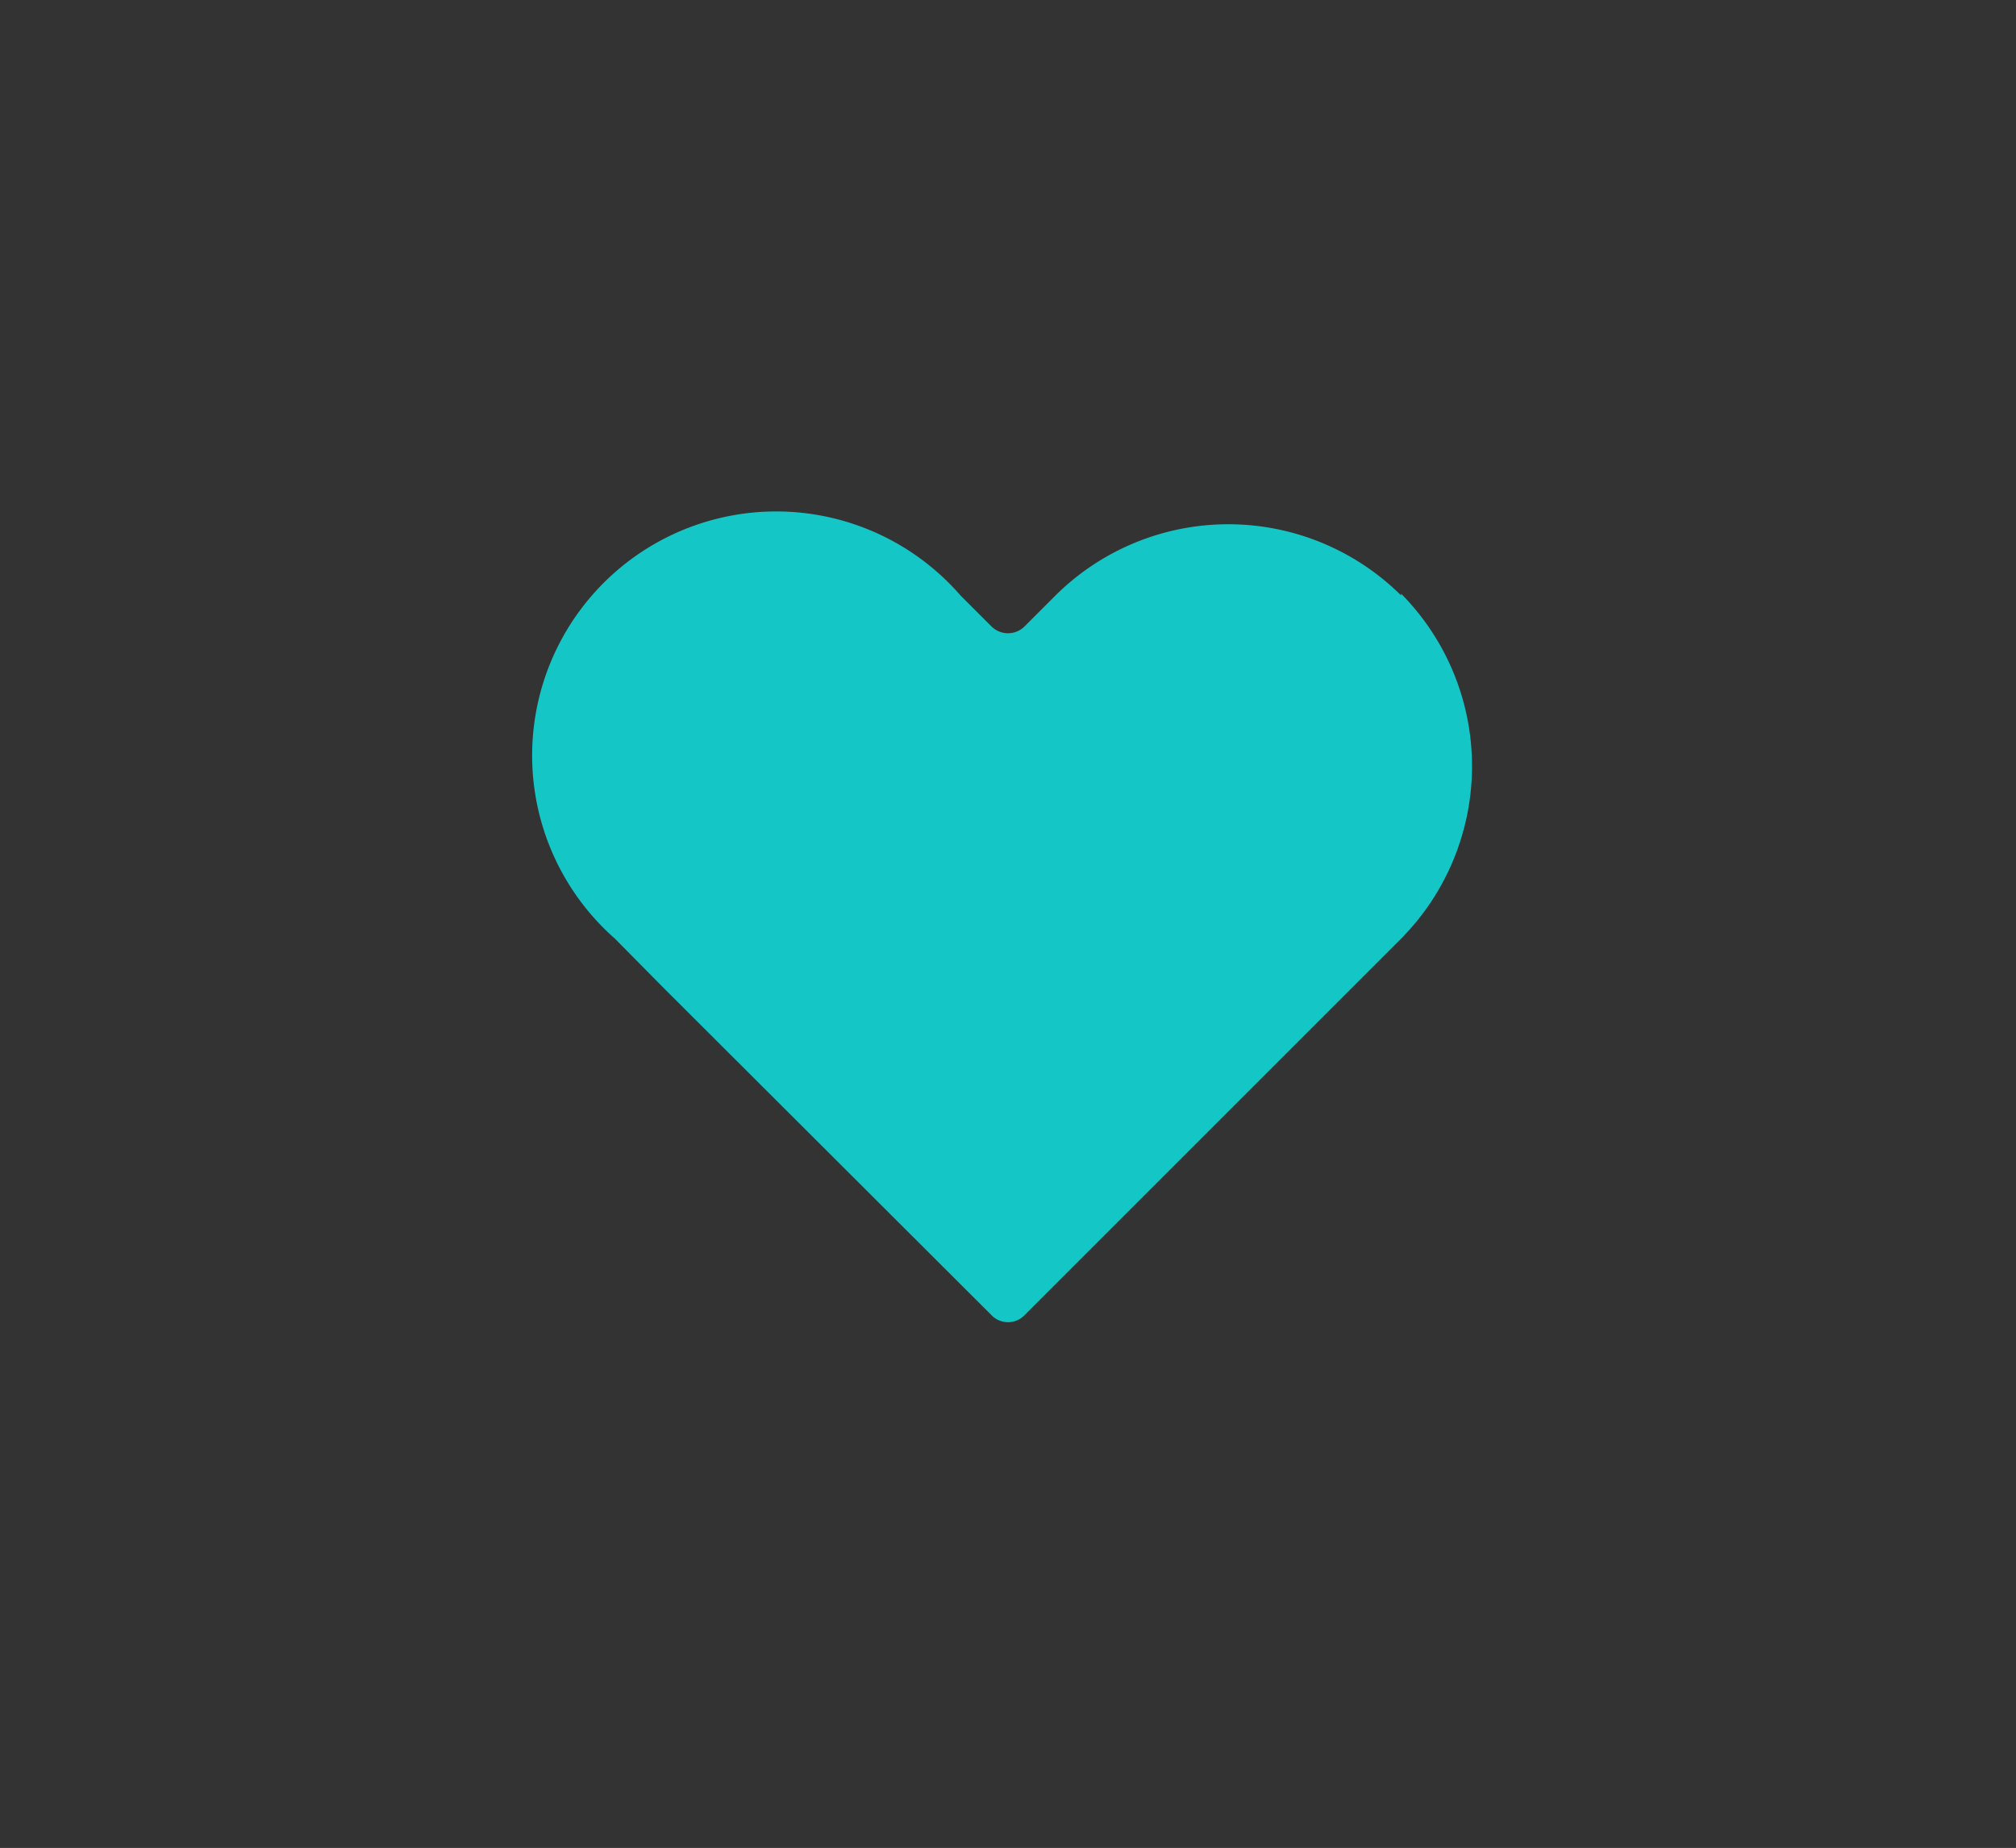 <svg xmlns="http://www.w3.org/2000/svg" xmlns:xlink="http://www.w3.org/1999/xlink" viewBox="0 0 34.36 31.5"><rect x="0" y="0" width="34.36" height="31.5" fill="#333333" stroke="none"/><defs><style>.cls-1{fill:none;}.cls-2{fill:#14c6c6;}.cls-3{clip-path:url(#clip-path);}.cls-4{fill:#f6f6f6;}</style><clipPath id="clip-path"><rect class="cls-1" x="-1306.65" y="-514.8" width="750" height="1334.03"/></clipPath></defs><title>48-58</title><g id="web5"><path class="cls-2" d="M23.88,10.15a4.18,4.18,0,0,0-5.89,0l-.53.53a.4.4,0,0,1-.56,0l-.53-.53A4.16,4.16,0,1,0,10.48,16l.81.82,5.61,5.6a.39.39,0,0,0,.56,0l5.6-5.6.82-.82a4.18,4.18,0,0,0,0-5.88Z"/></g><g id="screen7"><g class="cls-3"><rect class="cls-4" x="-1867.97" y="-514.8" width="1922.99" height="1331.56"/></g></g></svg>